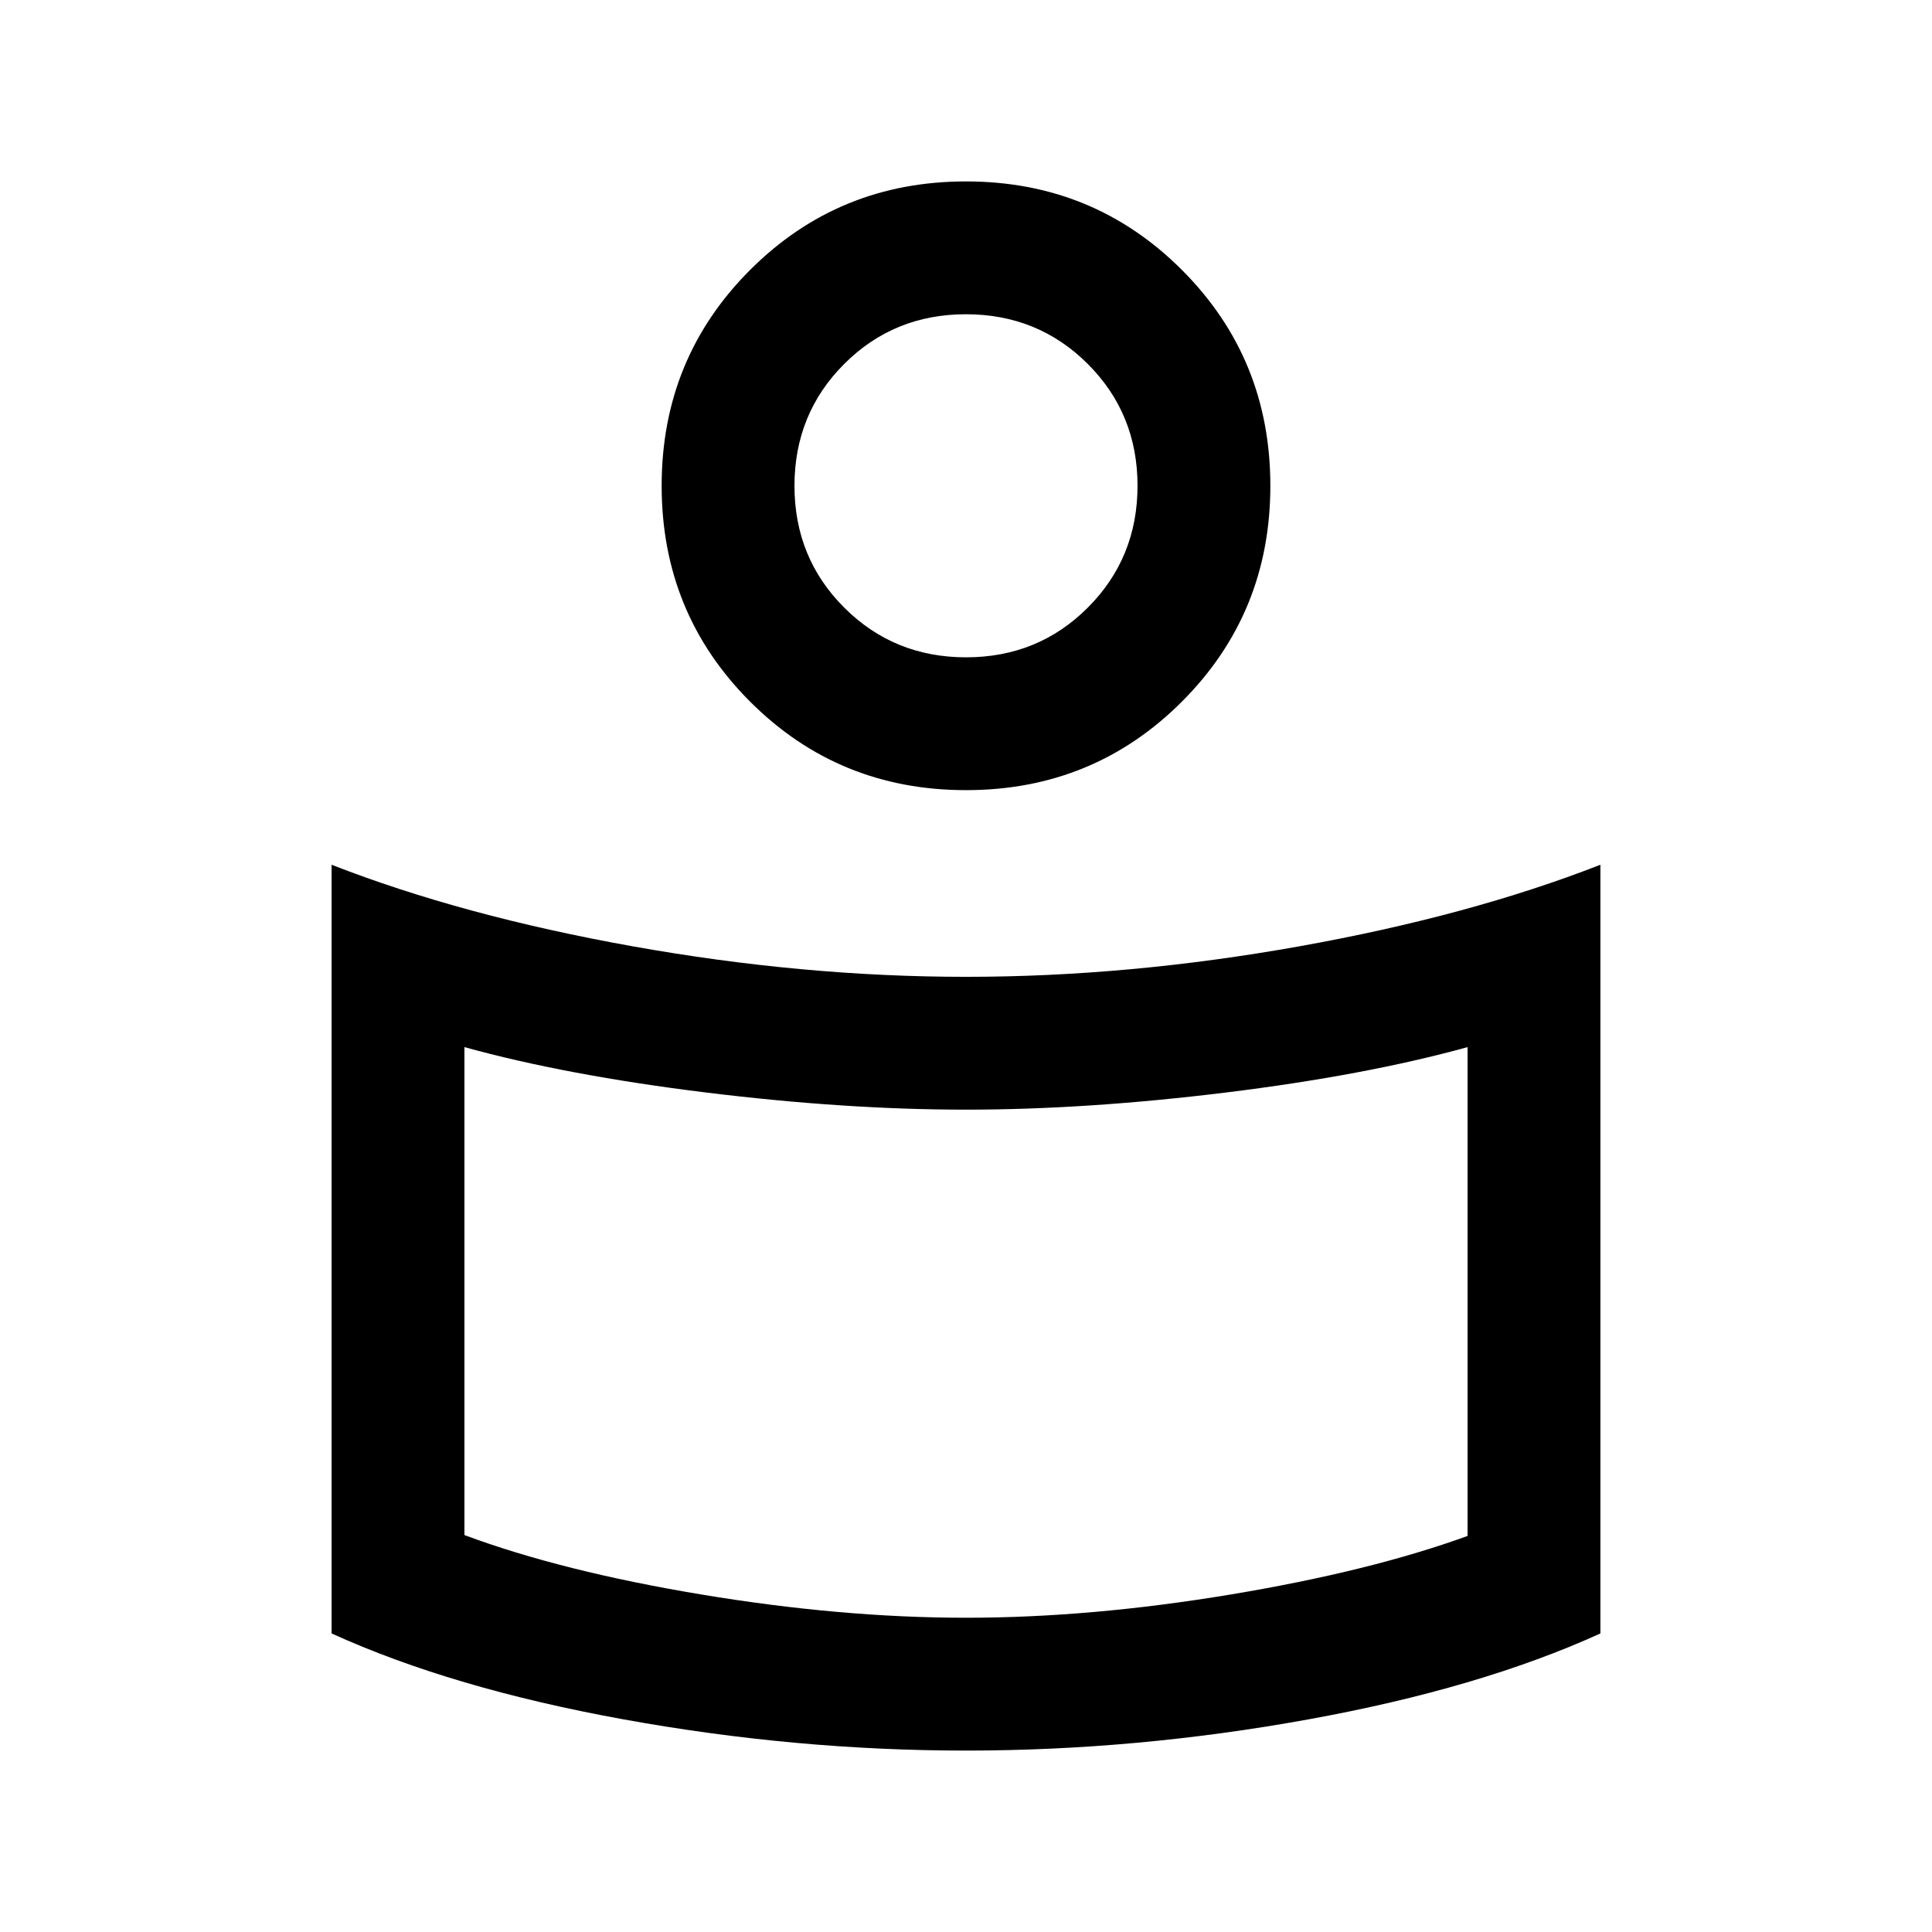 <svg xmlns="http://www.w3.org/2000/svg" height="24" viewBox="0 -960 960 960" width="24"><path d="M480-474.62q80.87 0 165.55-15.15t149.68-40.54v381.96q-59.92 27.27-145.27 42.73Q564.62-90.15 480-90.15t-169.96-15.47q-85.35-15.46-145.27-42.73v-381.96q65 25.39 149.68 40.54 84.68 15.15 165.55 15.15ZM729.23-196.8v-242.89q-50.69 14-119.96 22.54Q540-408.62 480-408.62q-60 0-129.27-8.53-69.27-8.54-119.96-22.54v242.46q48.38 18 117.81 29.54Q418-156.15 480-156.15q62 0 131.42-11.54 69.43-11.54 117.81-29.11ZM480-869.85q63.31 0 107.27 43.97 43.96 43.96 43.96 107.26 0 63.31-43.96 107.27-43.96 43.97-107.27 43.97-63.31 0-107.27-43.97-43.96-43.96-43.96-107.27 0-63.3 43.96-107.26 43.96-43.97 107.27-43.97Zm.03 236.47q35.82 0 60.51-24.72 24.69-24.72 24.69-60.54t-24.72-60.51q-24.72-24.7-60.54-24.7t-60.51 24.72q-24.69 24.72-24.69 60.54t24.72 60.51q24.72 24.7 60.54 24.7Zm-.03-85.24Zm0 420.7Z"/></svg>